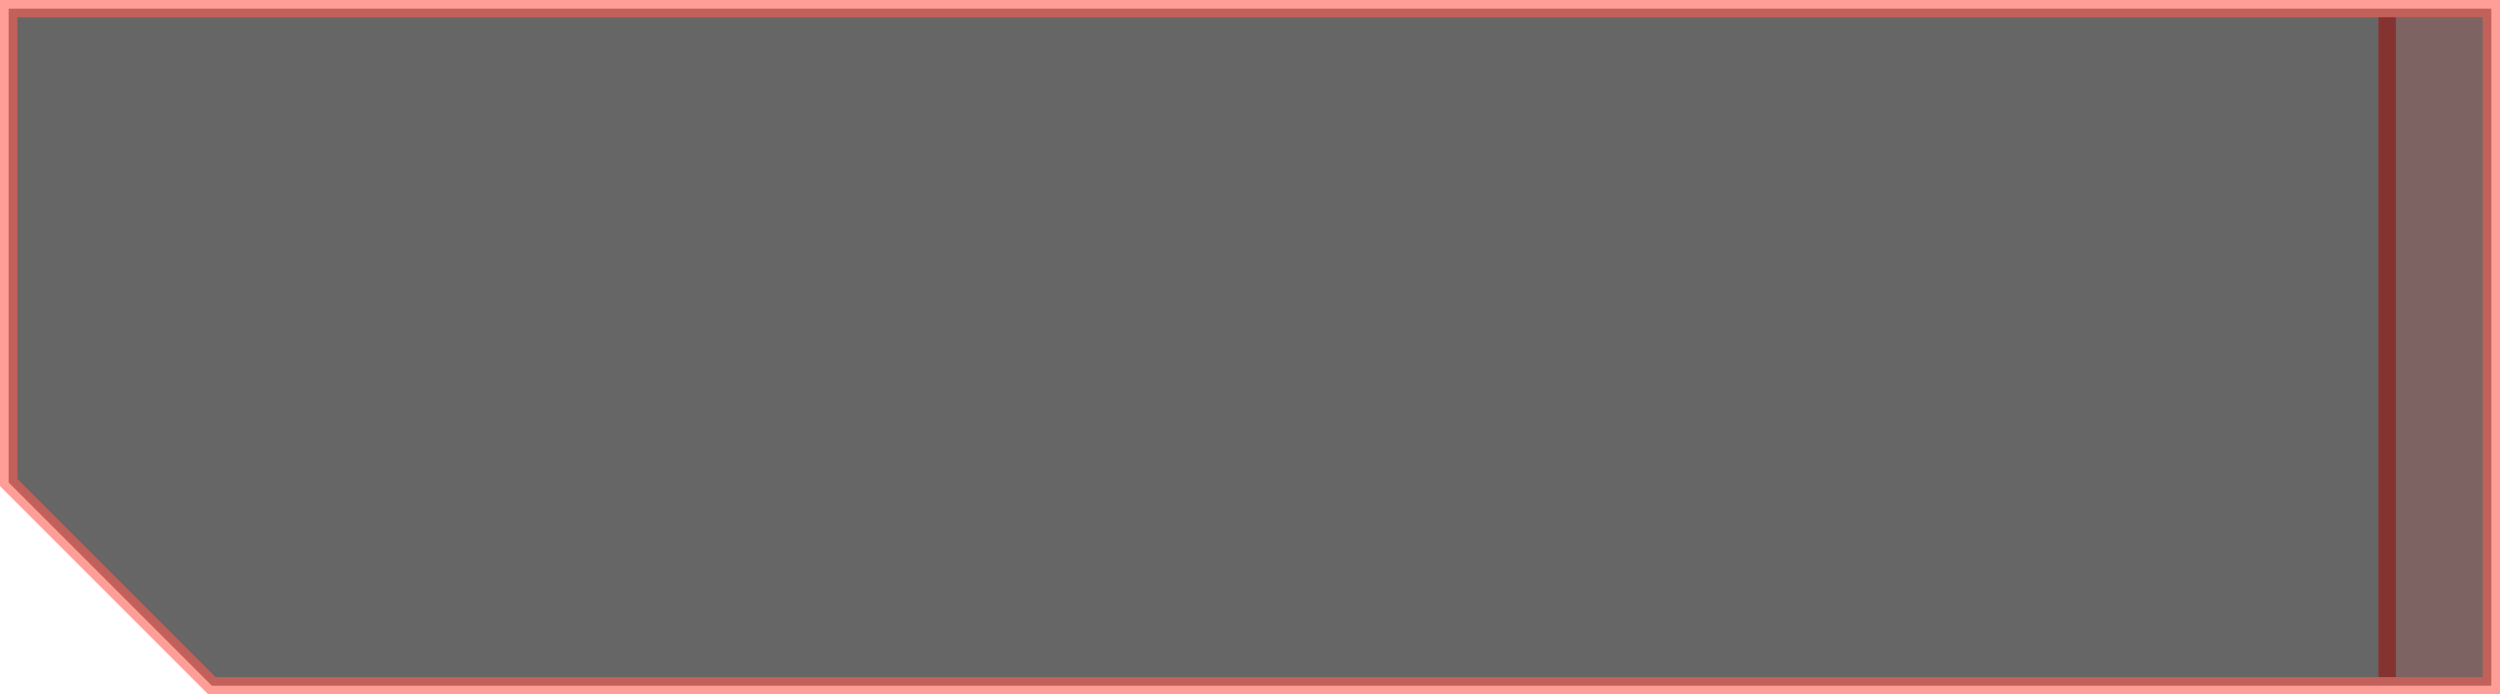 <svg width="144" height="40" viewBox="0 0 144 40" fill="none" xmlns="http://www.w3.org/2000/svg">
<path opacity="0.6" d="M143.5 0.5H0.5V27.793L12.207 39.5H143.5V0.5Z" fill="black" stroke="#FF5C53"/>
<path d="M143 1H137V39H143V1Z" fill="#FF5C53" fill-opacity="0.15"/>
<path d="M138 1H137V39H138V1Z" fill="#843331"/>
</svg>
